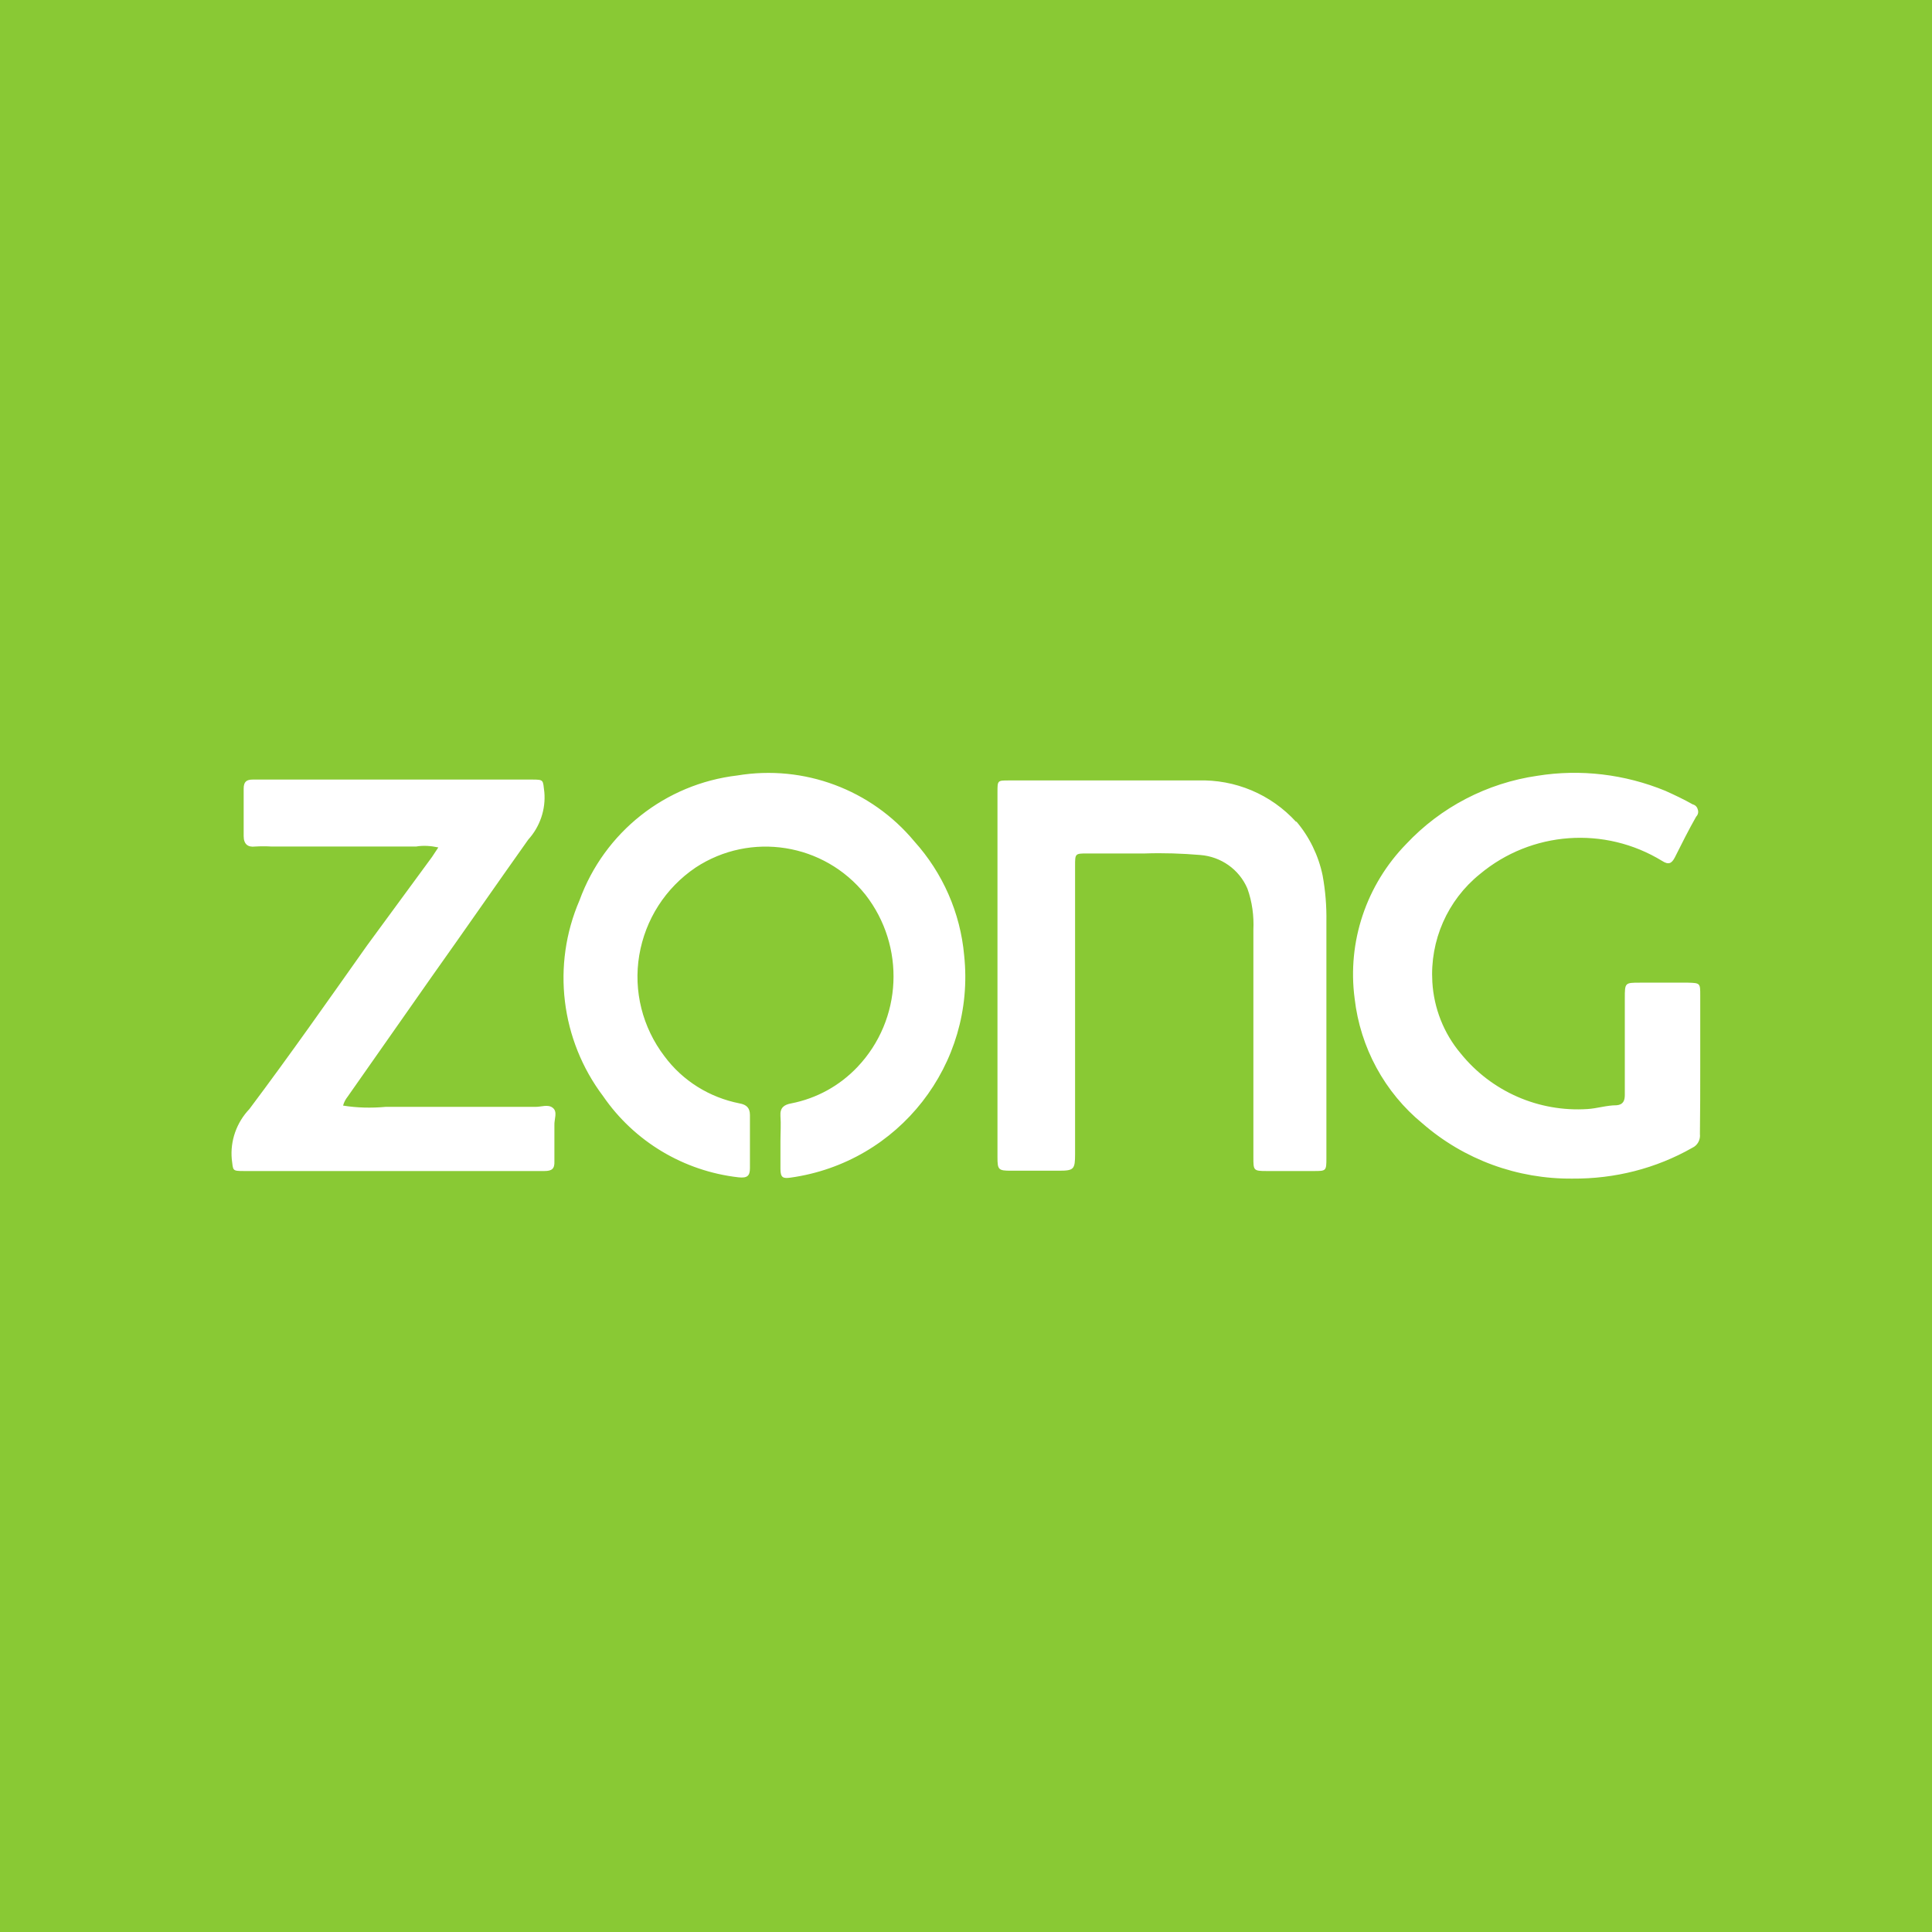 <svg
  xmlns="http://www.w3.org/2000/svg"
  viewBox="0 0 24 24"
  height="24"
  width="24"
>
  <g>
    <rect
      x="0"
      y="0"
      width="24"
      height="24"
      style="fill:rgb(53.725%,78.824%,20.392%);fill-opacity:1;stroke:none;"
    />
    <path
      style=" stroke:none;fill-rule:evenodd;fill:rgb(100%,100%,100%);fill-opacity:1;"
      d="M 11.359 10.453 C 10.824 9.809 9.988 9.496 9.16 9.633 C 8.266 9.738 7.508 10.336 7.199 11.184 C 6.852 11.988 6.965 12.918 7.492 13.617 C 7.879 14.18 8.492 14.547 9.172 14.625 C 9.281 14.637 9.316 14.609 9.316 14.512 C 9.316 14.293 9.316 14.07 9.316 13.852 C 9.316 13.766 9.277 13.723 9.188 13.707 C 8.812 13.633 8.48 13.426 8.254 13.121 C 7.98 12.762 7.867 12.309 7.941 11.867 C 8.016 11.422 8.266 11.031 8.641 10.777 C 9.324 10.328 10.238 10.473 10.75 11.113 C 11.25 11.754 11.211 12.664 10.652 13.254 C 10.43 13.488 10.145 13.645 9.828 13.707 C 9.742 13.723 9.688 13.758 9.695 13.863 C 9.703 13.965 9.695 14.074 9.695 14.18 C 9.695 14.285 9.695 14.406 9.695 14.52 C 9.695 14.633 9.73 14.641 9.82 14.629 C 11.168 14.441 12.121 13.219 11.977 11.867 C 11.93 11.34 11.711 10.844 11.359 10.453 Z M 16.102 10.211 C 15.789 9.867 15.344 9.68 14.879 9.695 C 14.098 9.695 13.312 9.695 12.531 9.695 C 12.391 9.695 12.391 9.695 12.391 9.84 C 12.391 10.598 12.391 11.352 12.391 12.109 C 12.391 12.863 12.391 13.621 12.391 14.375 C 12.391 14.531 12.402 14.543 12.559 14.543 L 13.152 14.543 C 13.34 14.543 13.355 14.527 13.355 14.336 C 13.355 13.141 13.355 11.945 13.355 10.754 C 13.355 10.605 13.355 10.602 13.504 10.602 L 14.223 10.602 C 14.453 10.594 14.684 10.602 14.91 10.621 C 15.168 10.641 15.395 10.801 15.496 11.039 C 15.555 11.203 15.578 11.379 15.57 11.551 C 15.57 12.492 15.57 13.434 15.57 14.375 C 15.57 14.539 15.57 14.547 15.734 14.547 L 16.32 14.547 C 16.473 14.547 16.477 14.547 16.477 14.387 C 16.477 13.41 16.477 12.43 16.477 11.449 C 16.48 11.258 16.465 11.066 16.43 10.875 C 16.379 10.629 16.266 10.395 16.102 10.203 Z M 21.121 13.223 C 21.121 12.938 21.121 12.648 21.121 12.363 C 21.121 12.215 21.121 12.211 20.969 12.207 L 20.375 12.207 C 20.184 12.207 20.184 12.207 20.184 12.402 C 20.184 12.801 20.184 13.199 20.184 13.602 C 20.184 13.672 20.164 13.723 20.082 13.73 C 19.957 13.73 19.84 13.77 19.719 13.777 C 19.113 13.816 18.527 13.559 18.145 13.086 C 17.934 12.836 17.812 12.523 17.793 12.199 C 17.762 11.684 17.98 11.184 18.383 10.859 C 19.023 10.324 19.934 10.258 20.648 10.695 C 20.727 10.746 20.766 10.727 20.805 10.652 C 20.891 10.48 20.977 10.309 21.07 10.145 C 21.094 10.121 21.102 10.086 21.09 10.055 C 21.082 10.023 21.059 10 21.027 9.992 C 20.918 9.93 20.801 9.875 20.688 9.824 C 20.184 9.617 19.633 9.551 19.098 9.637 C 18.473 9.727 17.898 10.027 17.469 10.484 C 16.973 10.992 16.734 11.699 16.828 12.406 C 16.898 13.012 17.199 13.57 17.672 13.957 C 18.188 14.406 18.852 14.648 19.535 14.641 C 20.059 14.645 20.57 14.516 21.023 14.258 C 21.09 14.227 21.125 14.156 21.117 14.086 C 21.121 13.801 21.121 13.512 21.121 13.223 Z M 6.867 13.762 C 6.809 13.715 6.727 13.75 6.652 13.75 C 6.031 13.75 5.41 13.75 4.789 13.75 C 4.613 13.766 4.434 13.762 4.262 13.734 C 4.273 13.691 4.293 13.656 4.32 13.621 L 5.363 12.133 C 5.766 11.566 6.16 10.996 6.562 10.43 C 6.707 10.27 6.781 10.055 6.762 9.84 C 6.742 9.688 6.762 9.684 6.605 9.684 L 3.141 9.684 C 3.062 9.684 3.027 9.711 3.027 9.797 L 3.027 10.387 C 3.027 10.488 3.082 10.527 3.168 10.516 C 3.238 10.512 3.309 10.512 3.375 10.516 L 5.168 10.516 C 5.262 10.5 5.355 10.508 5.445 10.527 L 5.367 10.645 L 4.559 11.746 C 4.078 12.426 3.602 13.105 3.098 13.777 C 2.938 13.945 2.859 14.172 2.879 14.398 C 2.898 14.543 2.879 14.547 3.035 14.547 L 6.762 14.547 C 6.855 14.547 6.891 14.52 6.887 14.426 C 6.887 14.277 6.887 14.129 6.887 13.98 C 6.883 13.902 6.93 13.812 6.867 13.762 Z M 6.867 13.762 "
    />
  </g>
</svg>
